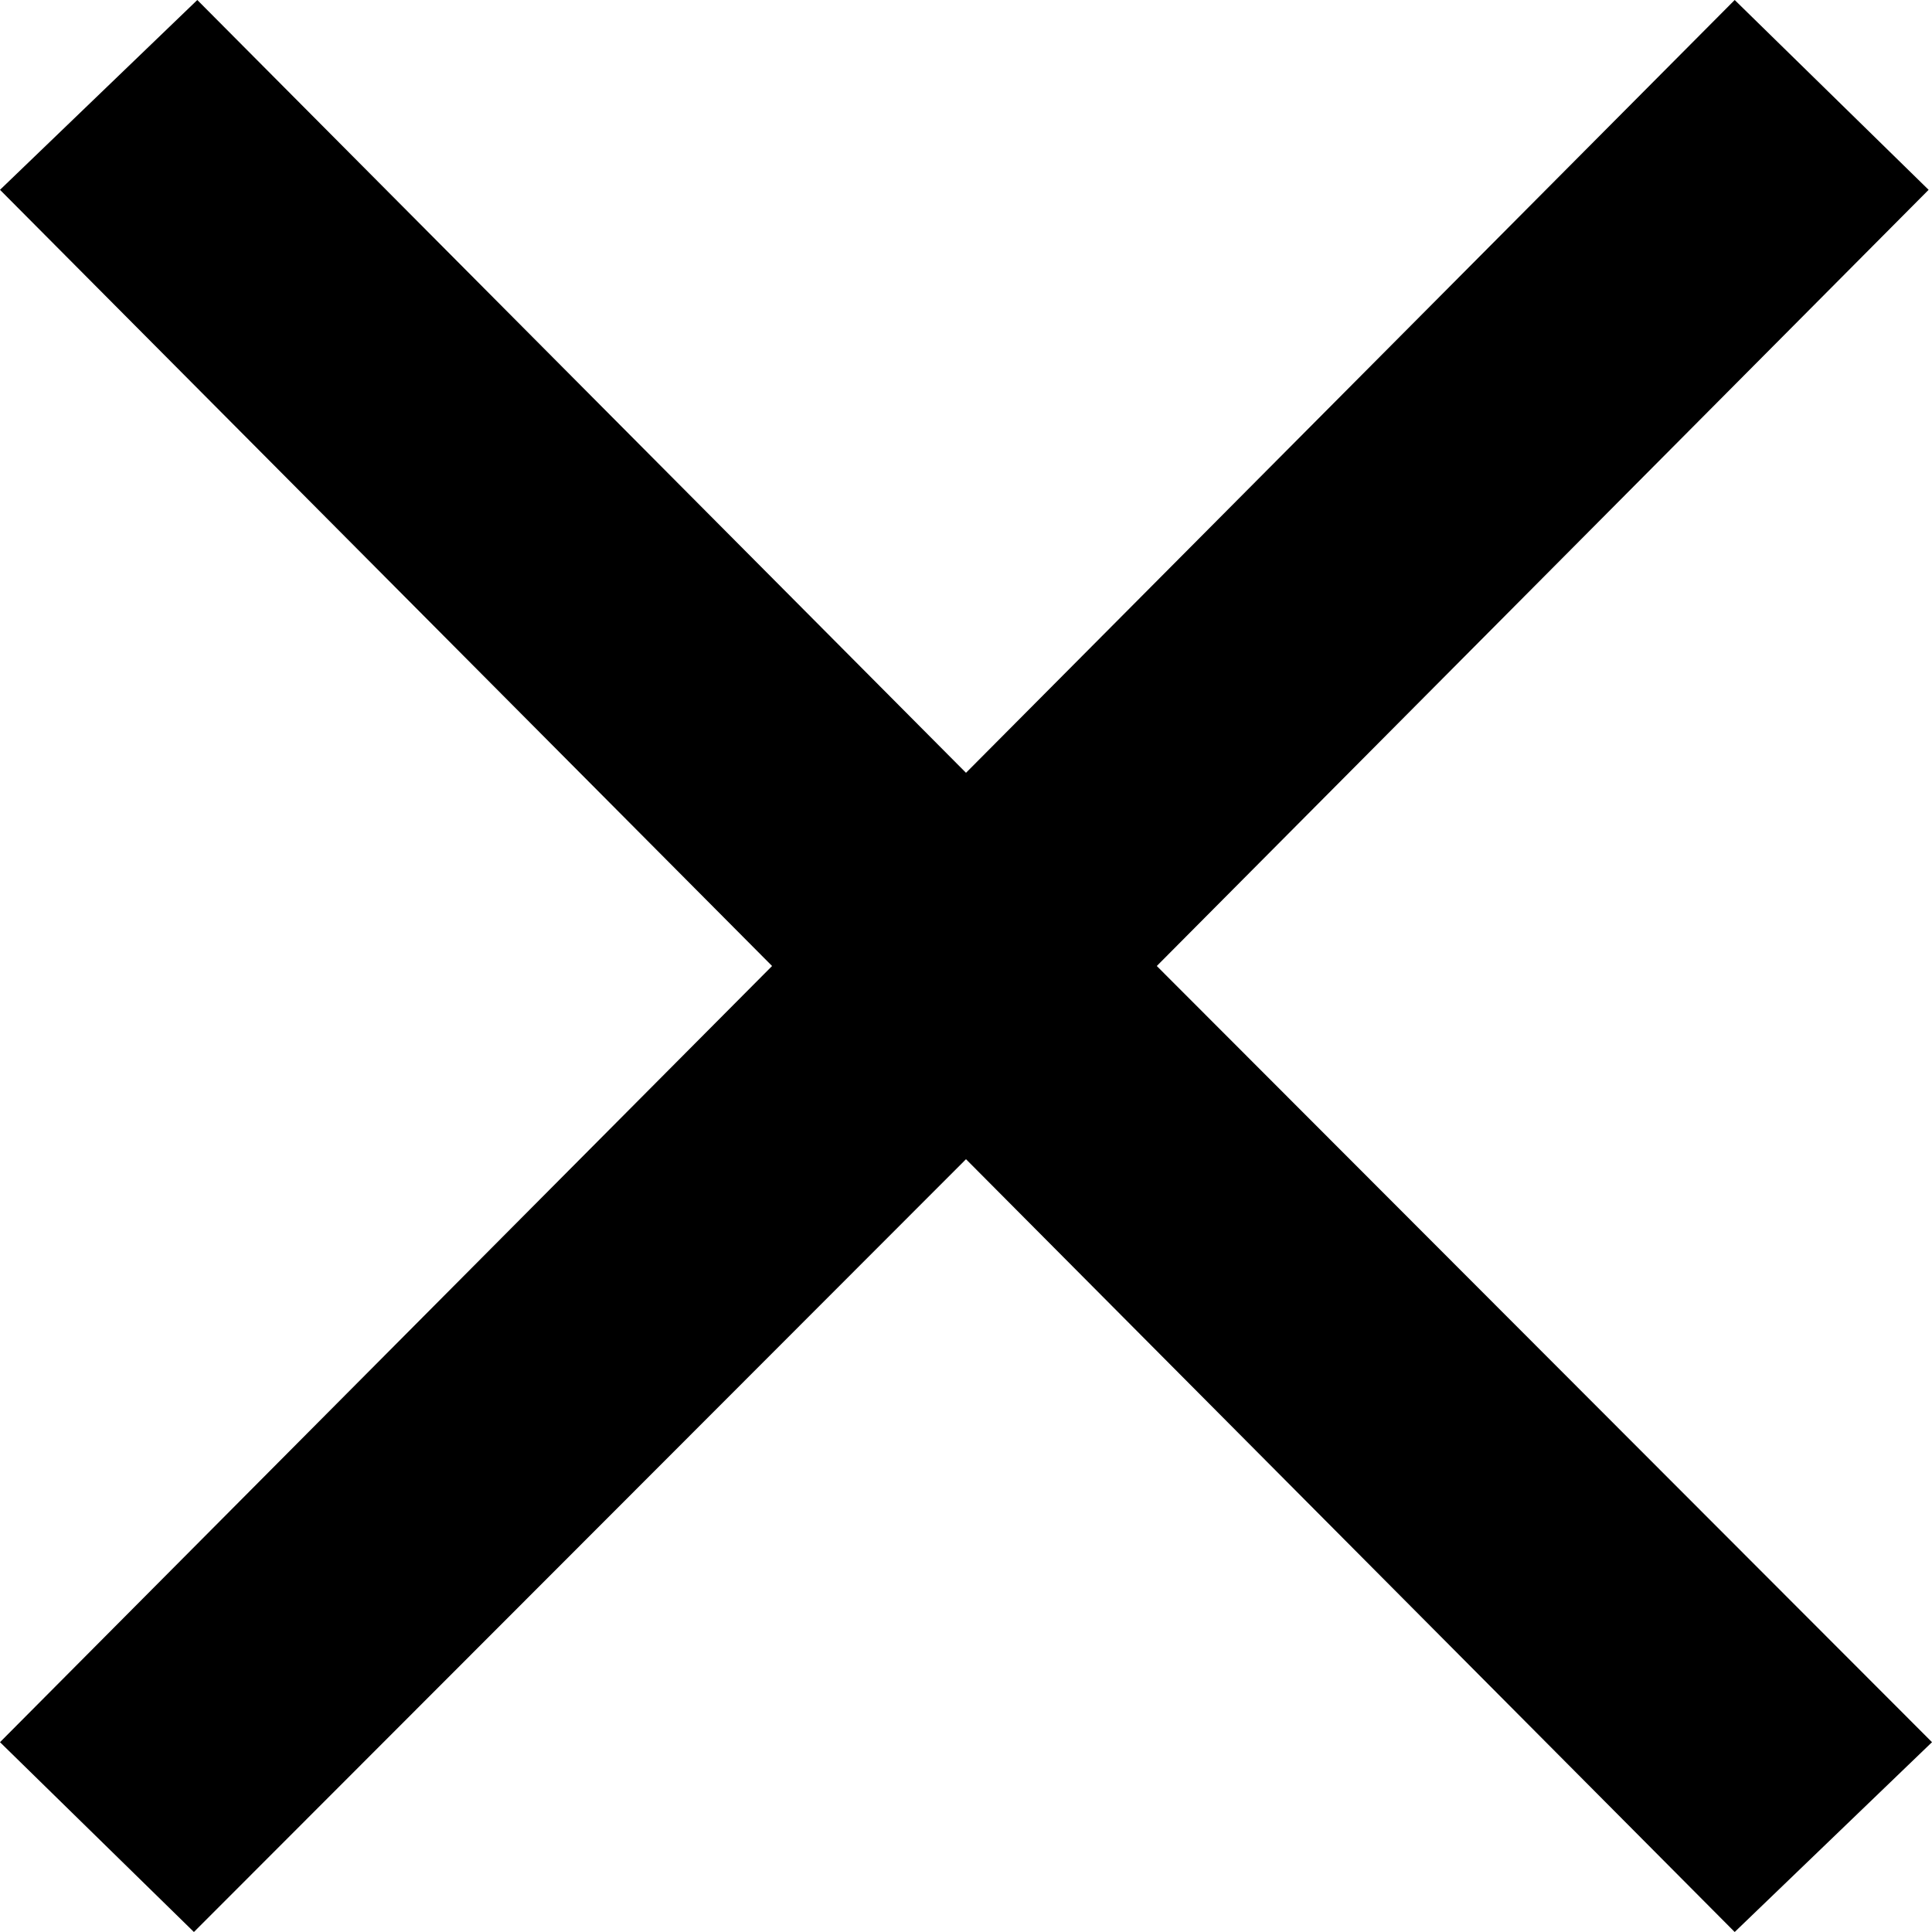 <svg xmlns="http://www.w3.org/2000/svg" width="8" height="8" viewBox="0 0 8 8">
  <path fill-rule="evenodd" d="M4.79 4L8 7.214 7.183 8 4 4.8.803 8 0 7.214 3.197 4 0 .786.817 0 4 3.2 7.183 0l.803.786"/>
</svg>
